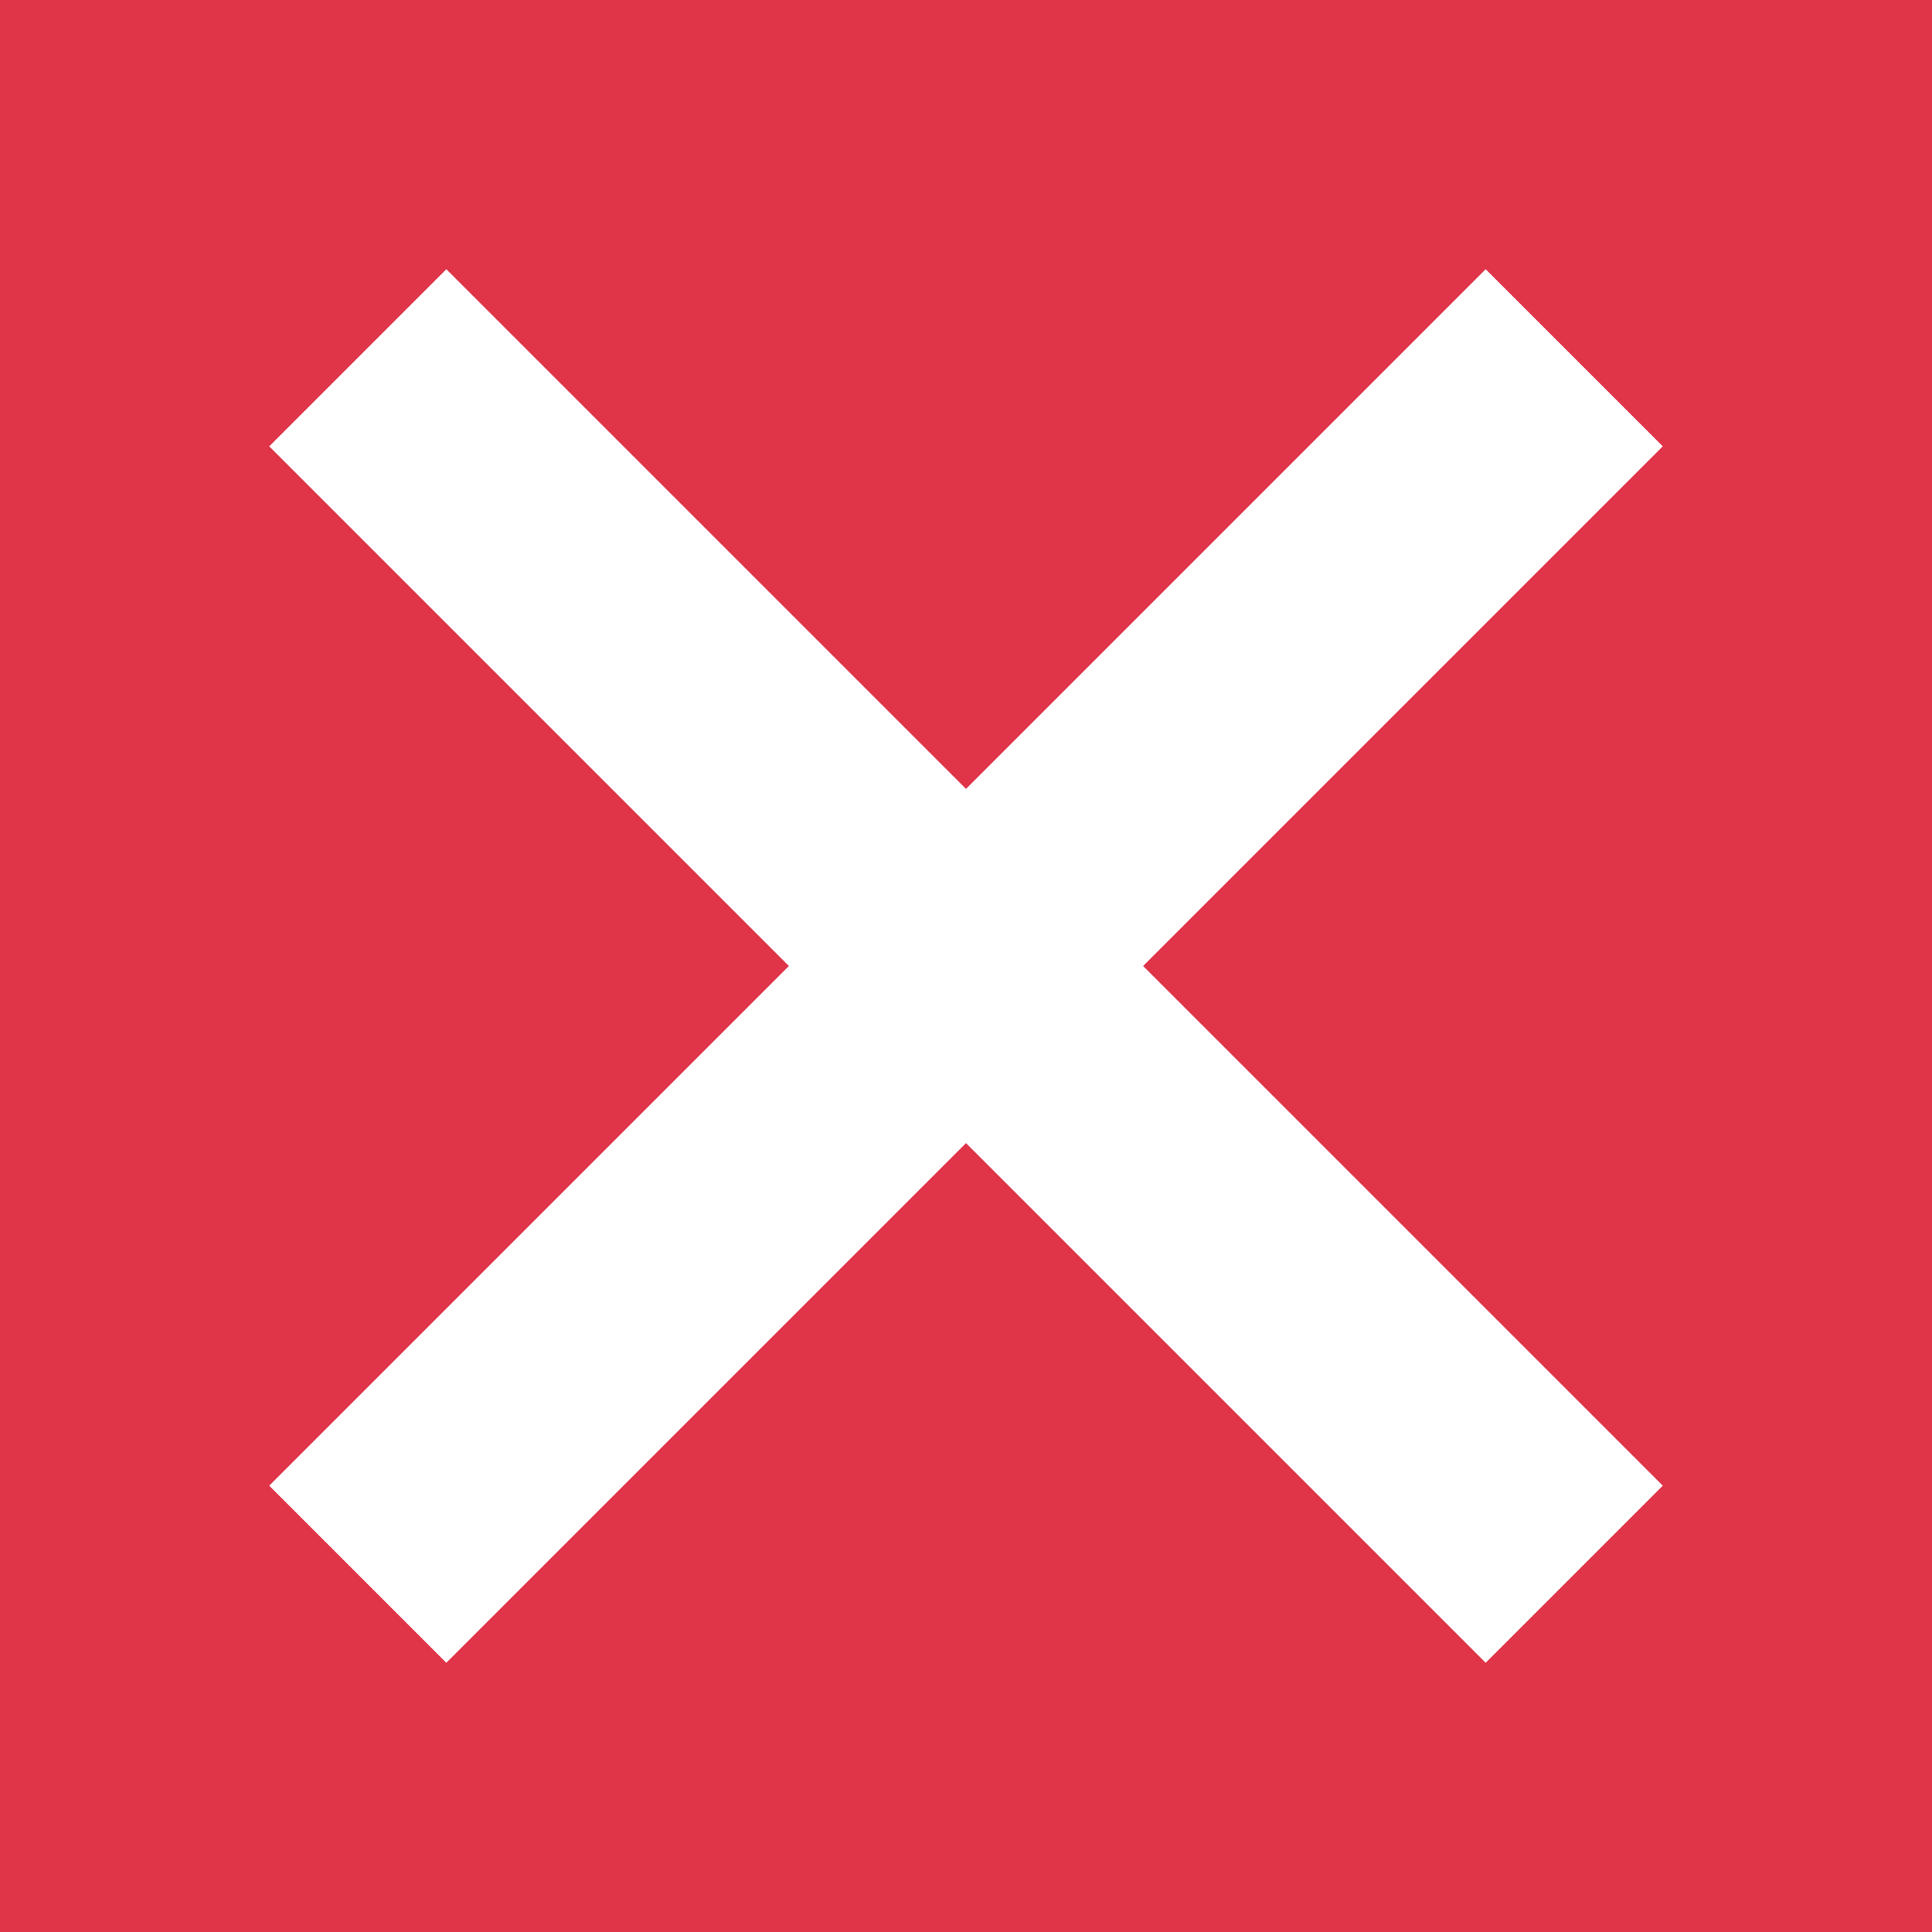 <?xml version="1.0" encoding="utf-8"?>
<!-- Generator: Adobe Illustrator 25.0.0, SVG Export Plug-In . SVG Version: 6.00 Build 0)  -->
<svg version="1.1" id="Layer_1" xmlns="http://www.w3.org/2000/svg" xmlns:xlink="http://www.w3.org/1999/xlink" x="0px" y="0px"
	 viewBox="0 0 108 108" style="enable-background:new 0 0 108 108;" xml:space="preserve">
<style type="text/css">
	.st0{fill:#E03449;}
	.st1{fill:none;stroke:#FFFFFF;stroke-width:14;stroke-miterlimit:10;}
</style>
<rect class="st0" width="108" height="108"/>
<line class="st1" x1="20" y1="20" x2="88" y2="88"/>
<line class="st1" x1="88" y1="20" x2="20" y2="88"/>
</svg>
